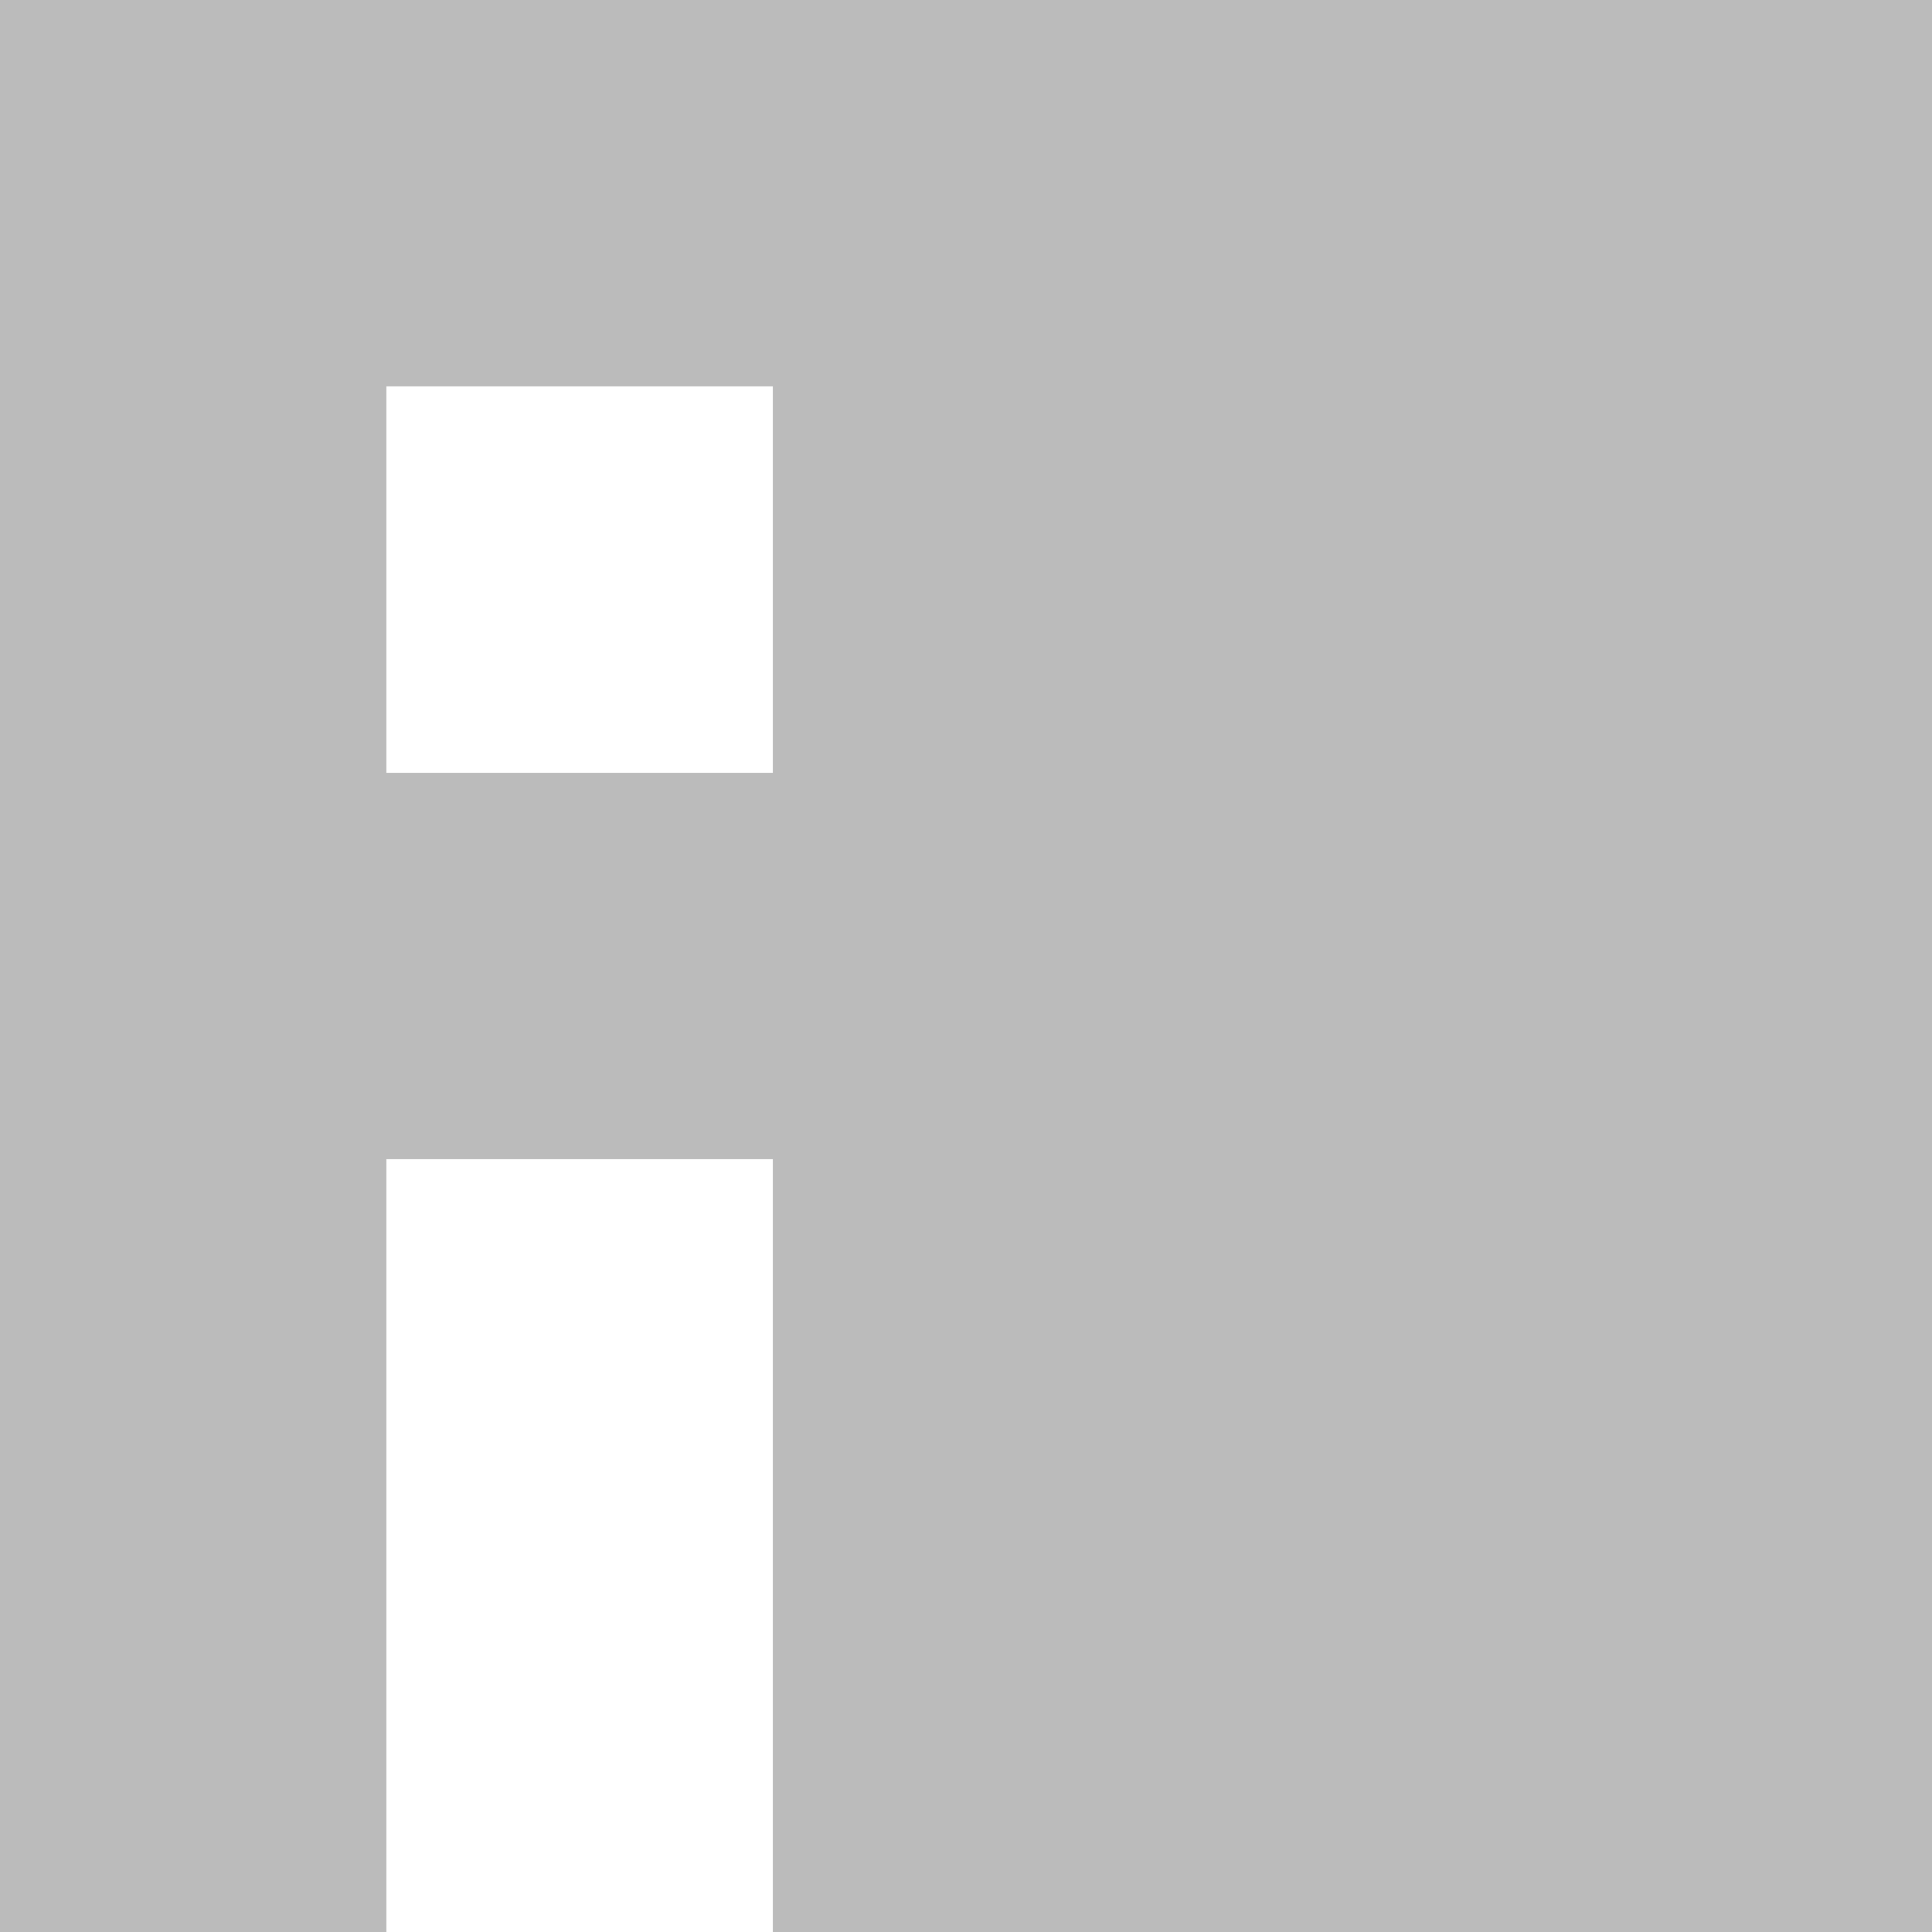 <svg width="100" height="100" viewBox="0 0 100 100" fill="none" xmlns="http://www.w3.org/2000/svg">
<path fill-rule="evenodd" clip-rule="evenodd" d="M100 0H0V100H20V60H40V100H100V0ZM20 20H40V40H20V20Z" fill="#bbbbbb"/>
</svg>
